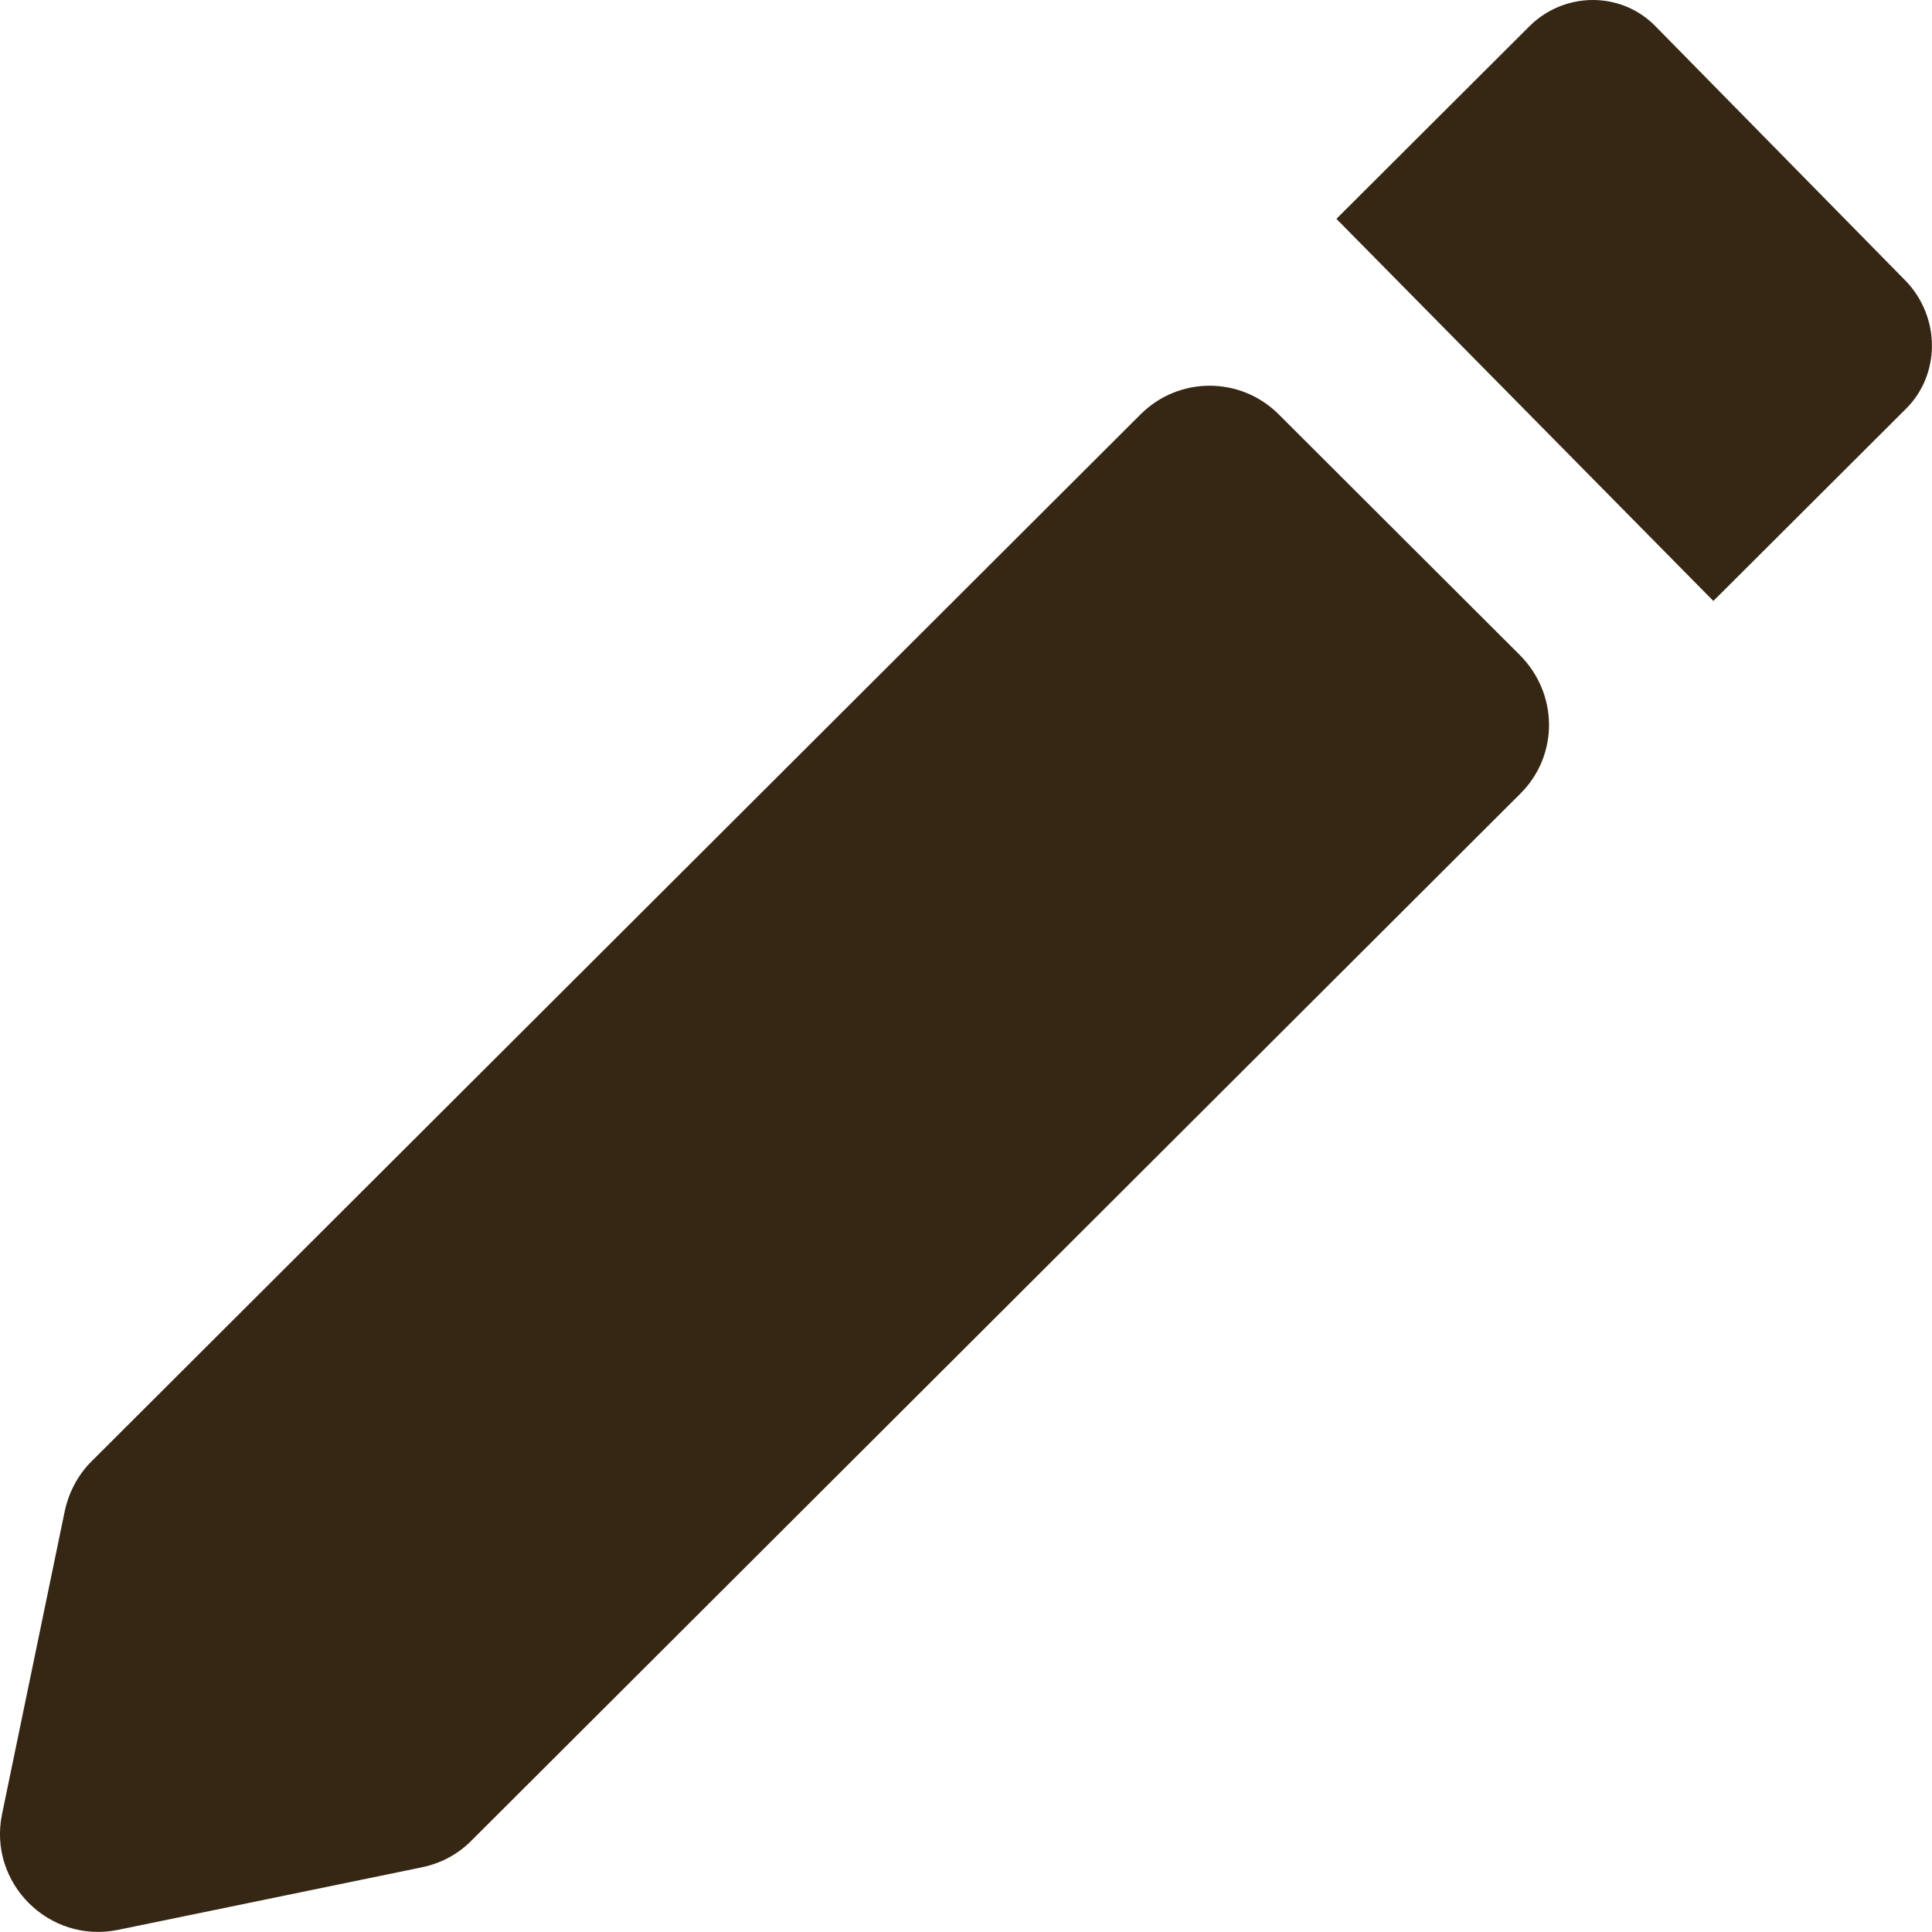<svg width="18" height="18" viewBox="0 0 18 18" fill="none" xmlns="http://www.w3.org/2000/svg">
<path d="M14.166 7.393L4.388 17.153C4.26 17.28 4.105 17.362 3.922 17.399L1.095 17.981C0.456 18.109 -0.11 17.544 0.018 16.907L0.602 14.085C0.638 13.912 0.721 13.748 0.848 13.62L10.627 3.86C10.983 3.505 11.557 3.505 11.913 3.86L14.157 6.1C14.522 6.464 14.522 7.038 14.166 7.393Z" fill="#362614"/>
<path d="M17.76 3.806L15.963 5.599L12.451 2.039L14.248 0.246C14.577 -0.082 15.106 -0.082 15.425 0.246L17.76 2.622C18.079 2.959 18.079 3.487 17.76 3.806Z" fill="#362614"/>
</svg>

